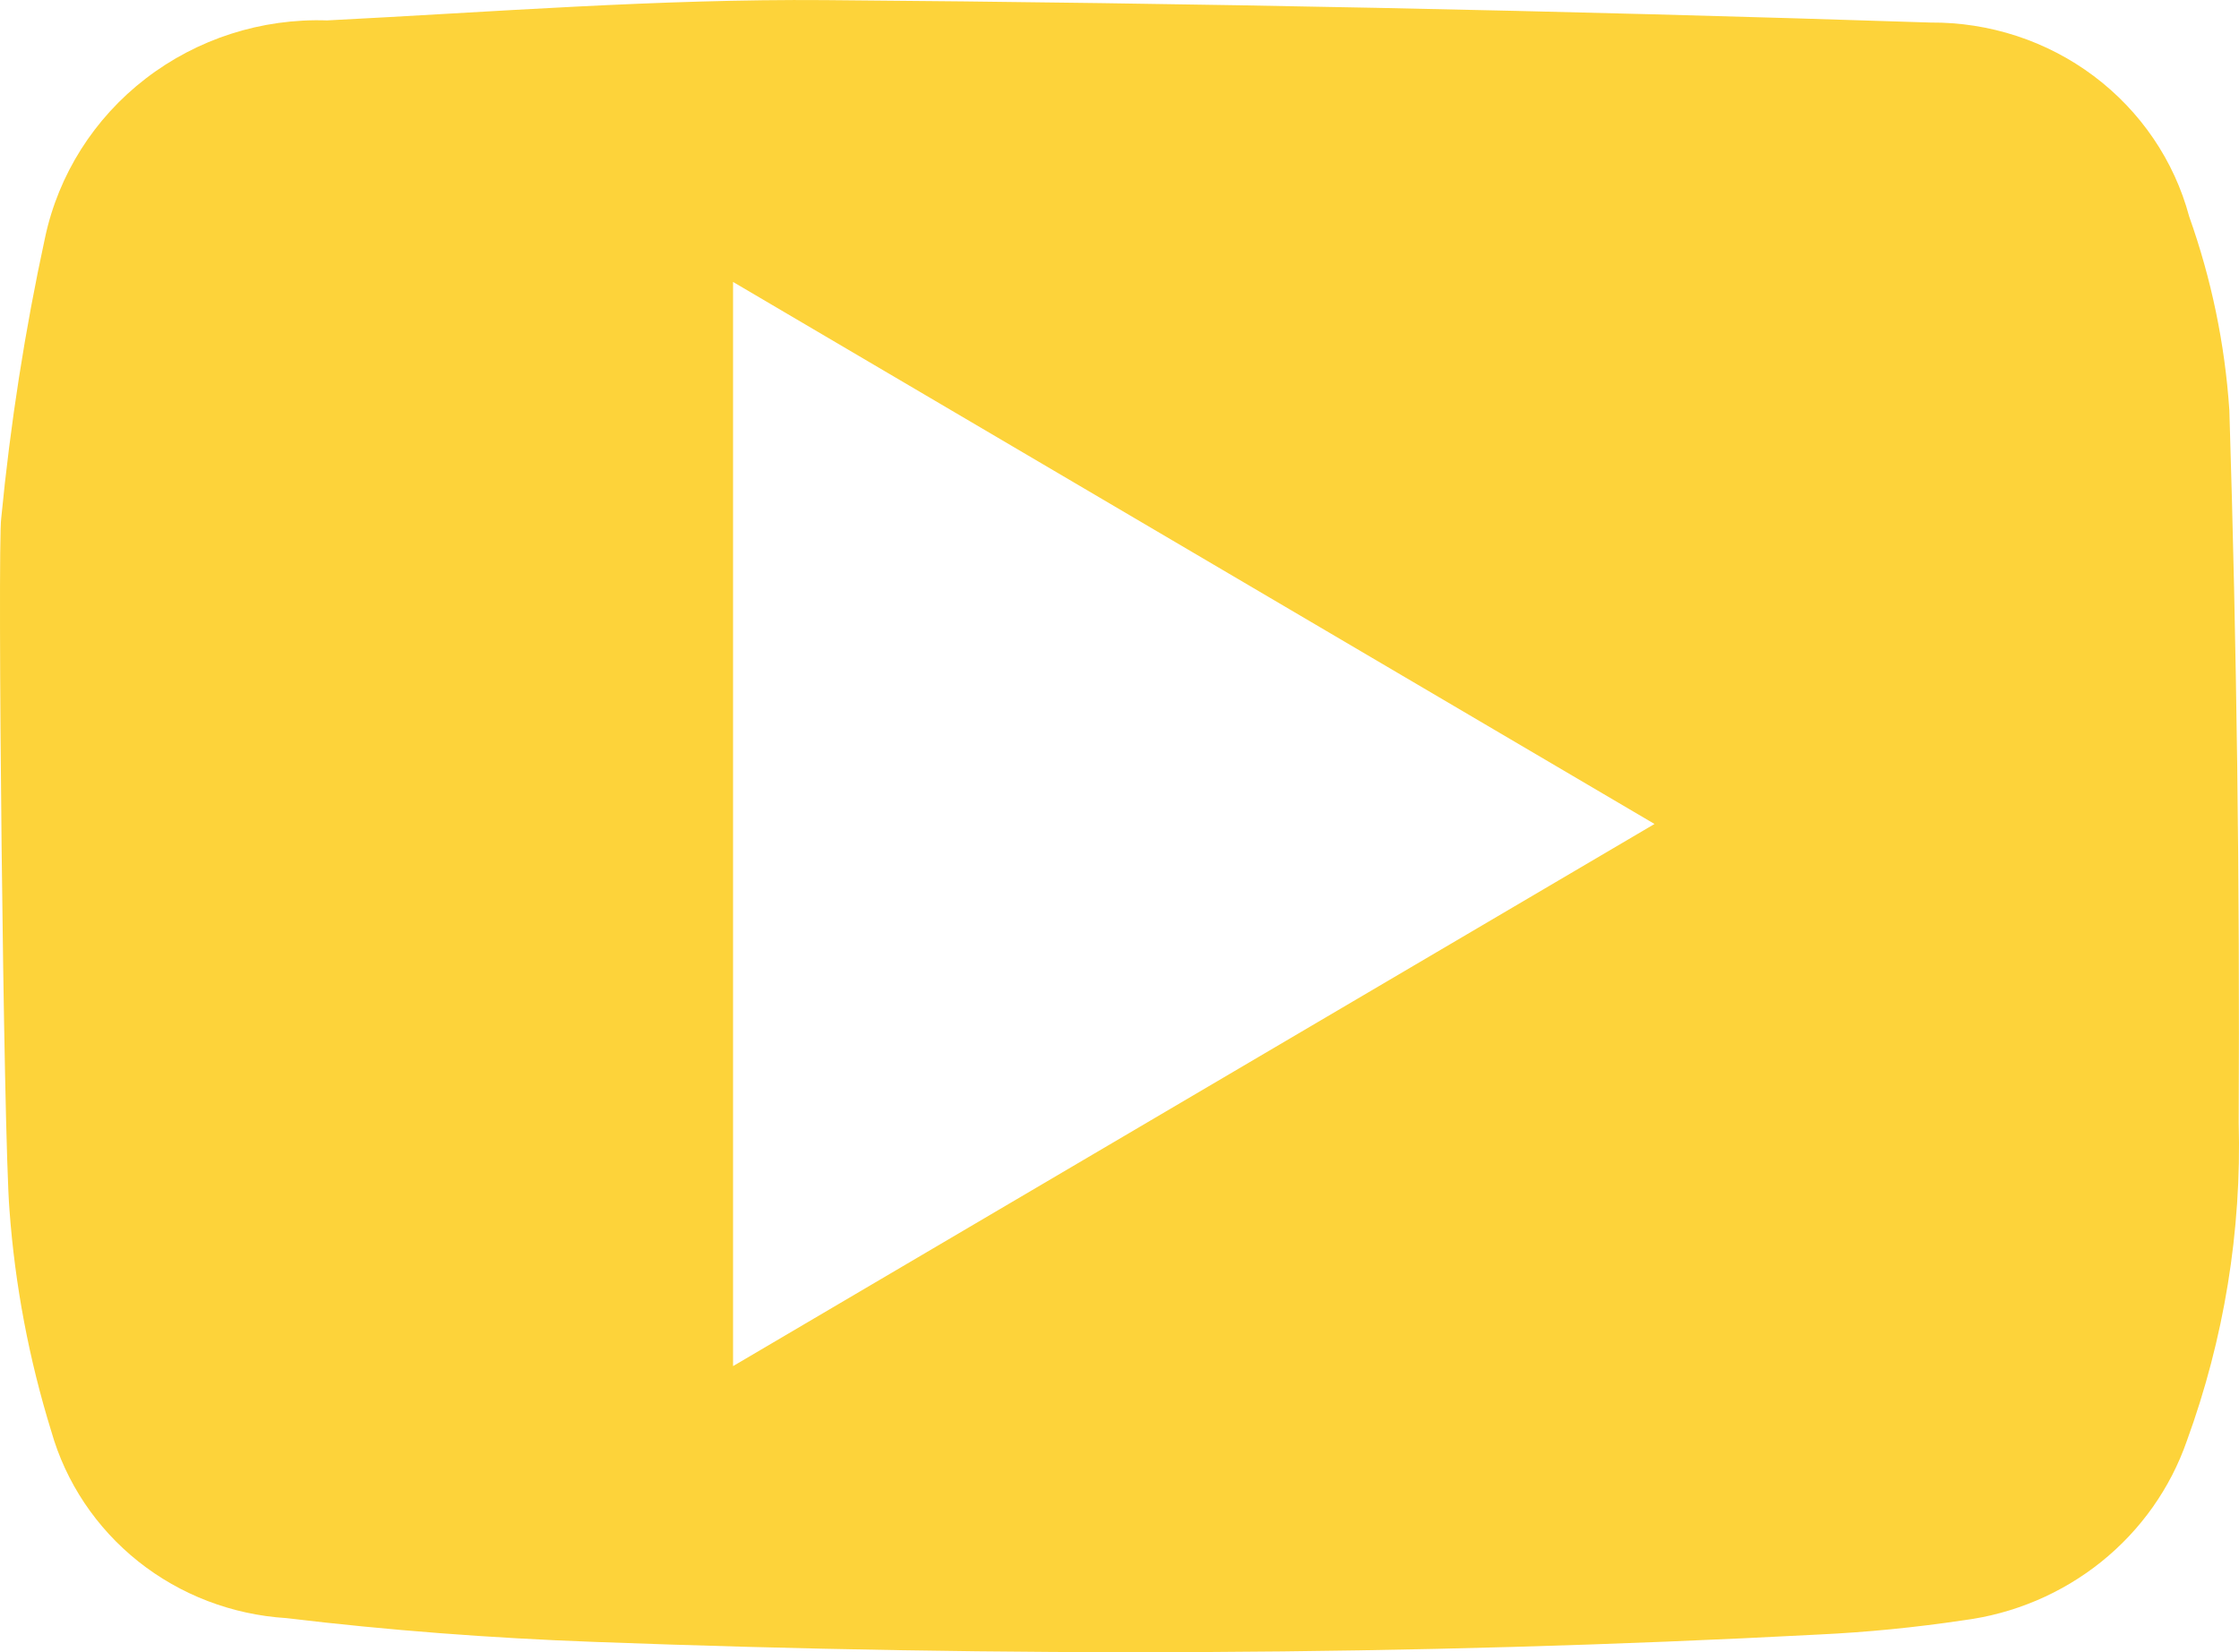 <svg width="42" height="31" viewBox="0 0 42 31" fill="none" xmlns="http://www.w3.org/2000/svg">
<path d="M0.023 9.724C0.194 7.955 0.468 6.197 0.845 4.459C1.096 3.277 1.764 2.22 2.732 1.475C3.7 0.729 4.905 0.342 6.135 0.383C9.245 0.225 12.359 -0.022 15.469 0.002C22.384 0.056 29.299 0.196 36.213 0.423C37.32 0.415 38.398 0.768 39.276 1.427C40.155 2.087 40.785 3.014 41.066 4.064C41.483 5.236 41.736 6.458 41.819 7.696C41.958 12.149 42.016 16.605 41.994 21.063C42.05 23.095 41.72 25.12 41.022 27.034C40.713 27.923 40.157 28.709 39.416 29.304C38.675 29.899 37.779 30.279 36.83 30.401C35.931 30.535 35.026 30.625 34.118 30.668C26.46 31.073 18.798 31.093 11.135 30.806C9.211 30.735 7.283 30.59 5.372 30.36C4.356 30.297 3.385 29.926 2.594 29.297C1.804 28.668 1.233 27.812 0.961 26.851C0.544 25.502 0.281 24.112 0.178 22.706C0.063 21.299 -0.05 10.228 0.023 9.724ZM13.751 25.632L31.036 15.46L13.751 5.29V25.632Z" fill="#FDD33A"/>
</svg>
